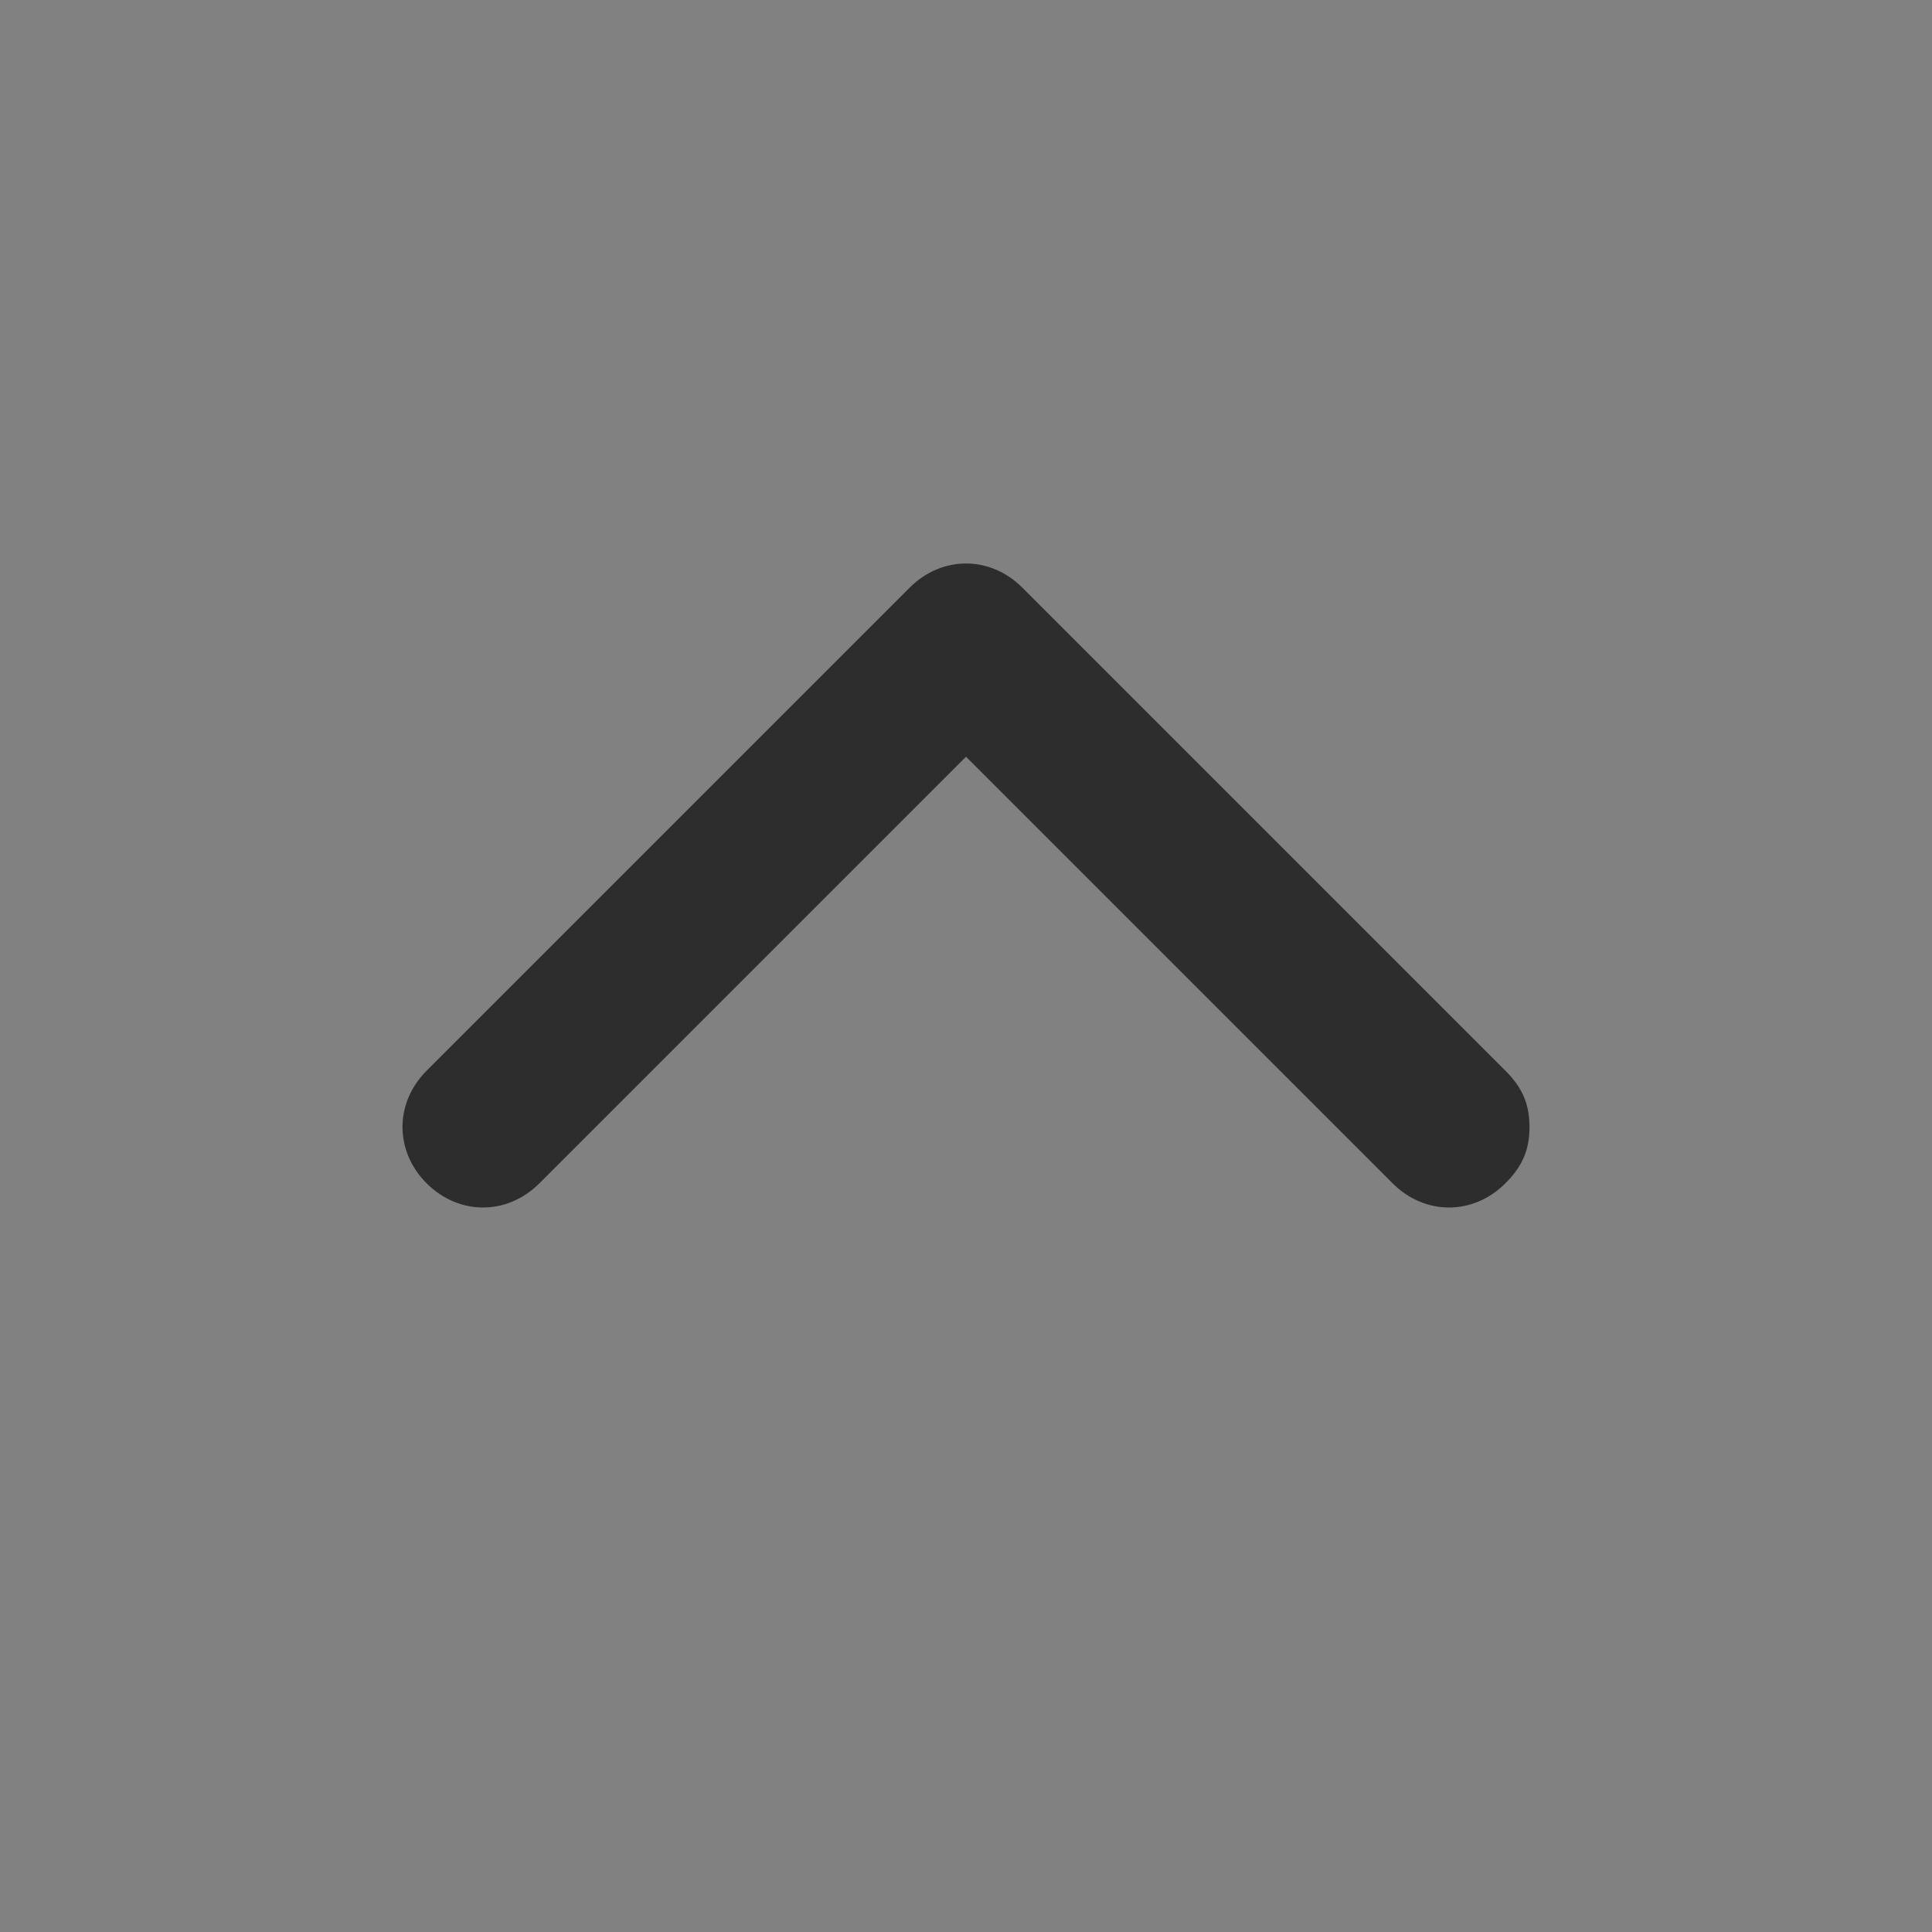 <svg width="24" height="24" viewBox="0 0 24 24" fill="none" xmlns="http://www.w3.org/2000/svg">
<rect x="0" y="0" width="24" height="24" fill="#808080" stroke="none"/>
<path d="M24 0H0V24H24V0Z" fill="white" fill-opacity="0.01"/>
<path d="M19 14C19 14.3 18.9 14.5 18.7 14.7C18.3 15.1 17.7 15.1 17.3 14.7L12 9.4L6.7 14.7C6.3 15.1 5.7 15.1 5.3 14.7C4.9 14.3 4.9 13.7 5.3 13.3L11.3 7.3C11.7 6.9 12.3 6.9 12.7 7.3L18.7 13.3C18.9 13.5 19 13.7 19 14Z" fill="black" fill-opacity="0.65"/>
</svg>
